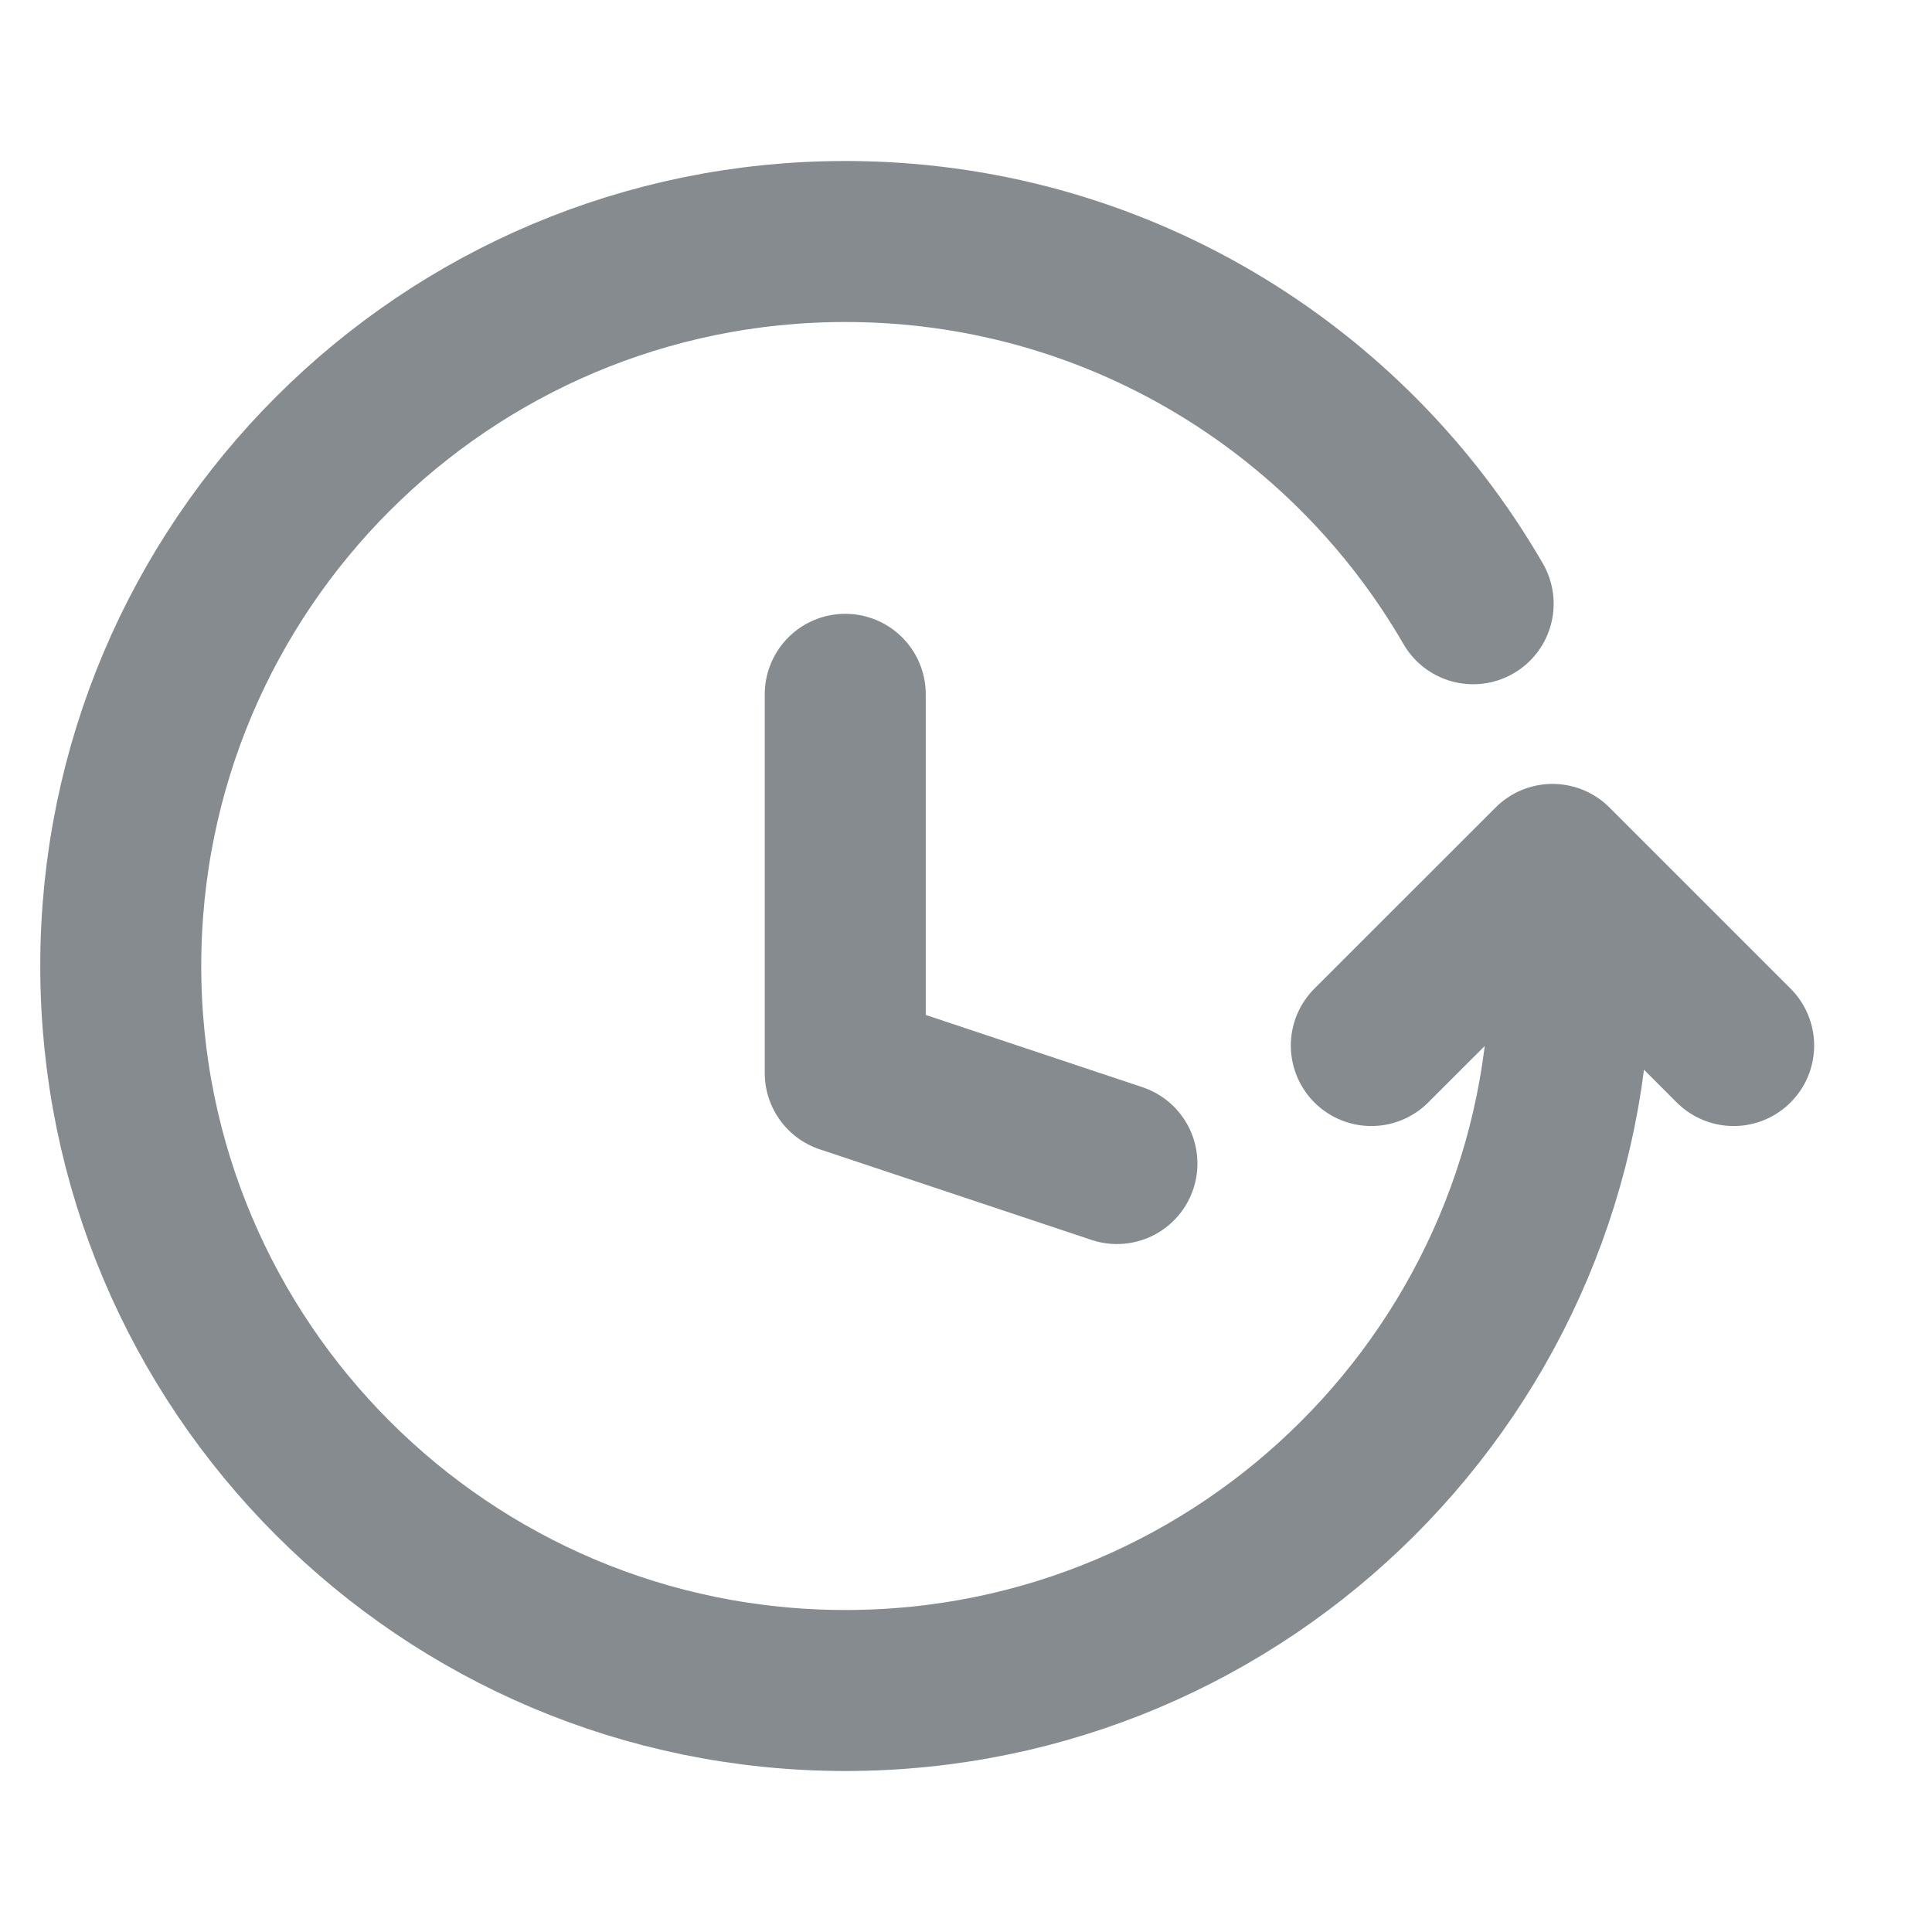 <svg width="24" height="24" viewBox="0 0 24 24" fill="none" xmlns="http://www.w3.org/2000/svg">
<path d="M19.505 12C19.505 16.971 15.474 21 10.502 21C5.53 21 1.5 16.971 1.5 12C1.5 7.029 5.53 3 10.502 3C13.835 3 16.744 4.81 18.3 7.5M17.035 12.988L19.286 10.738L21.536 12.988M13.875 14.454L10.5 13.329V8.625" stroke="#868B8F" stroke-width="2" stroke-linecap="round" stroke-linejoin="round"/>
</svg>
